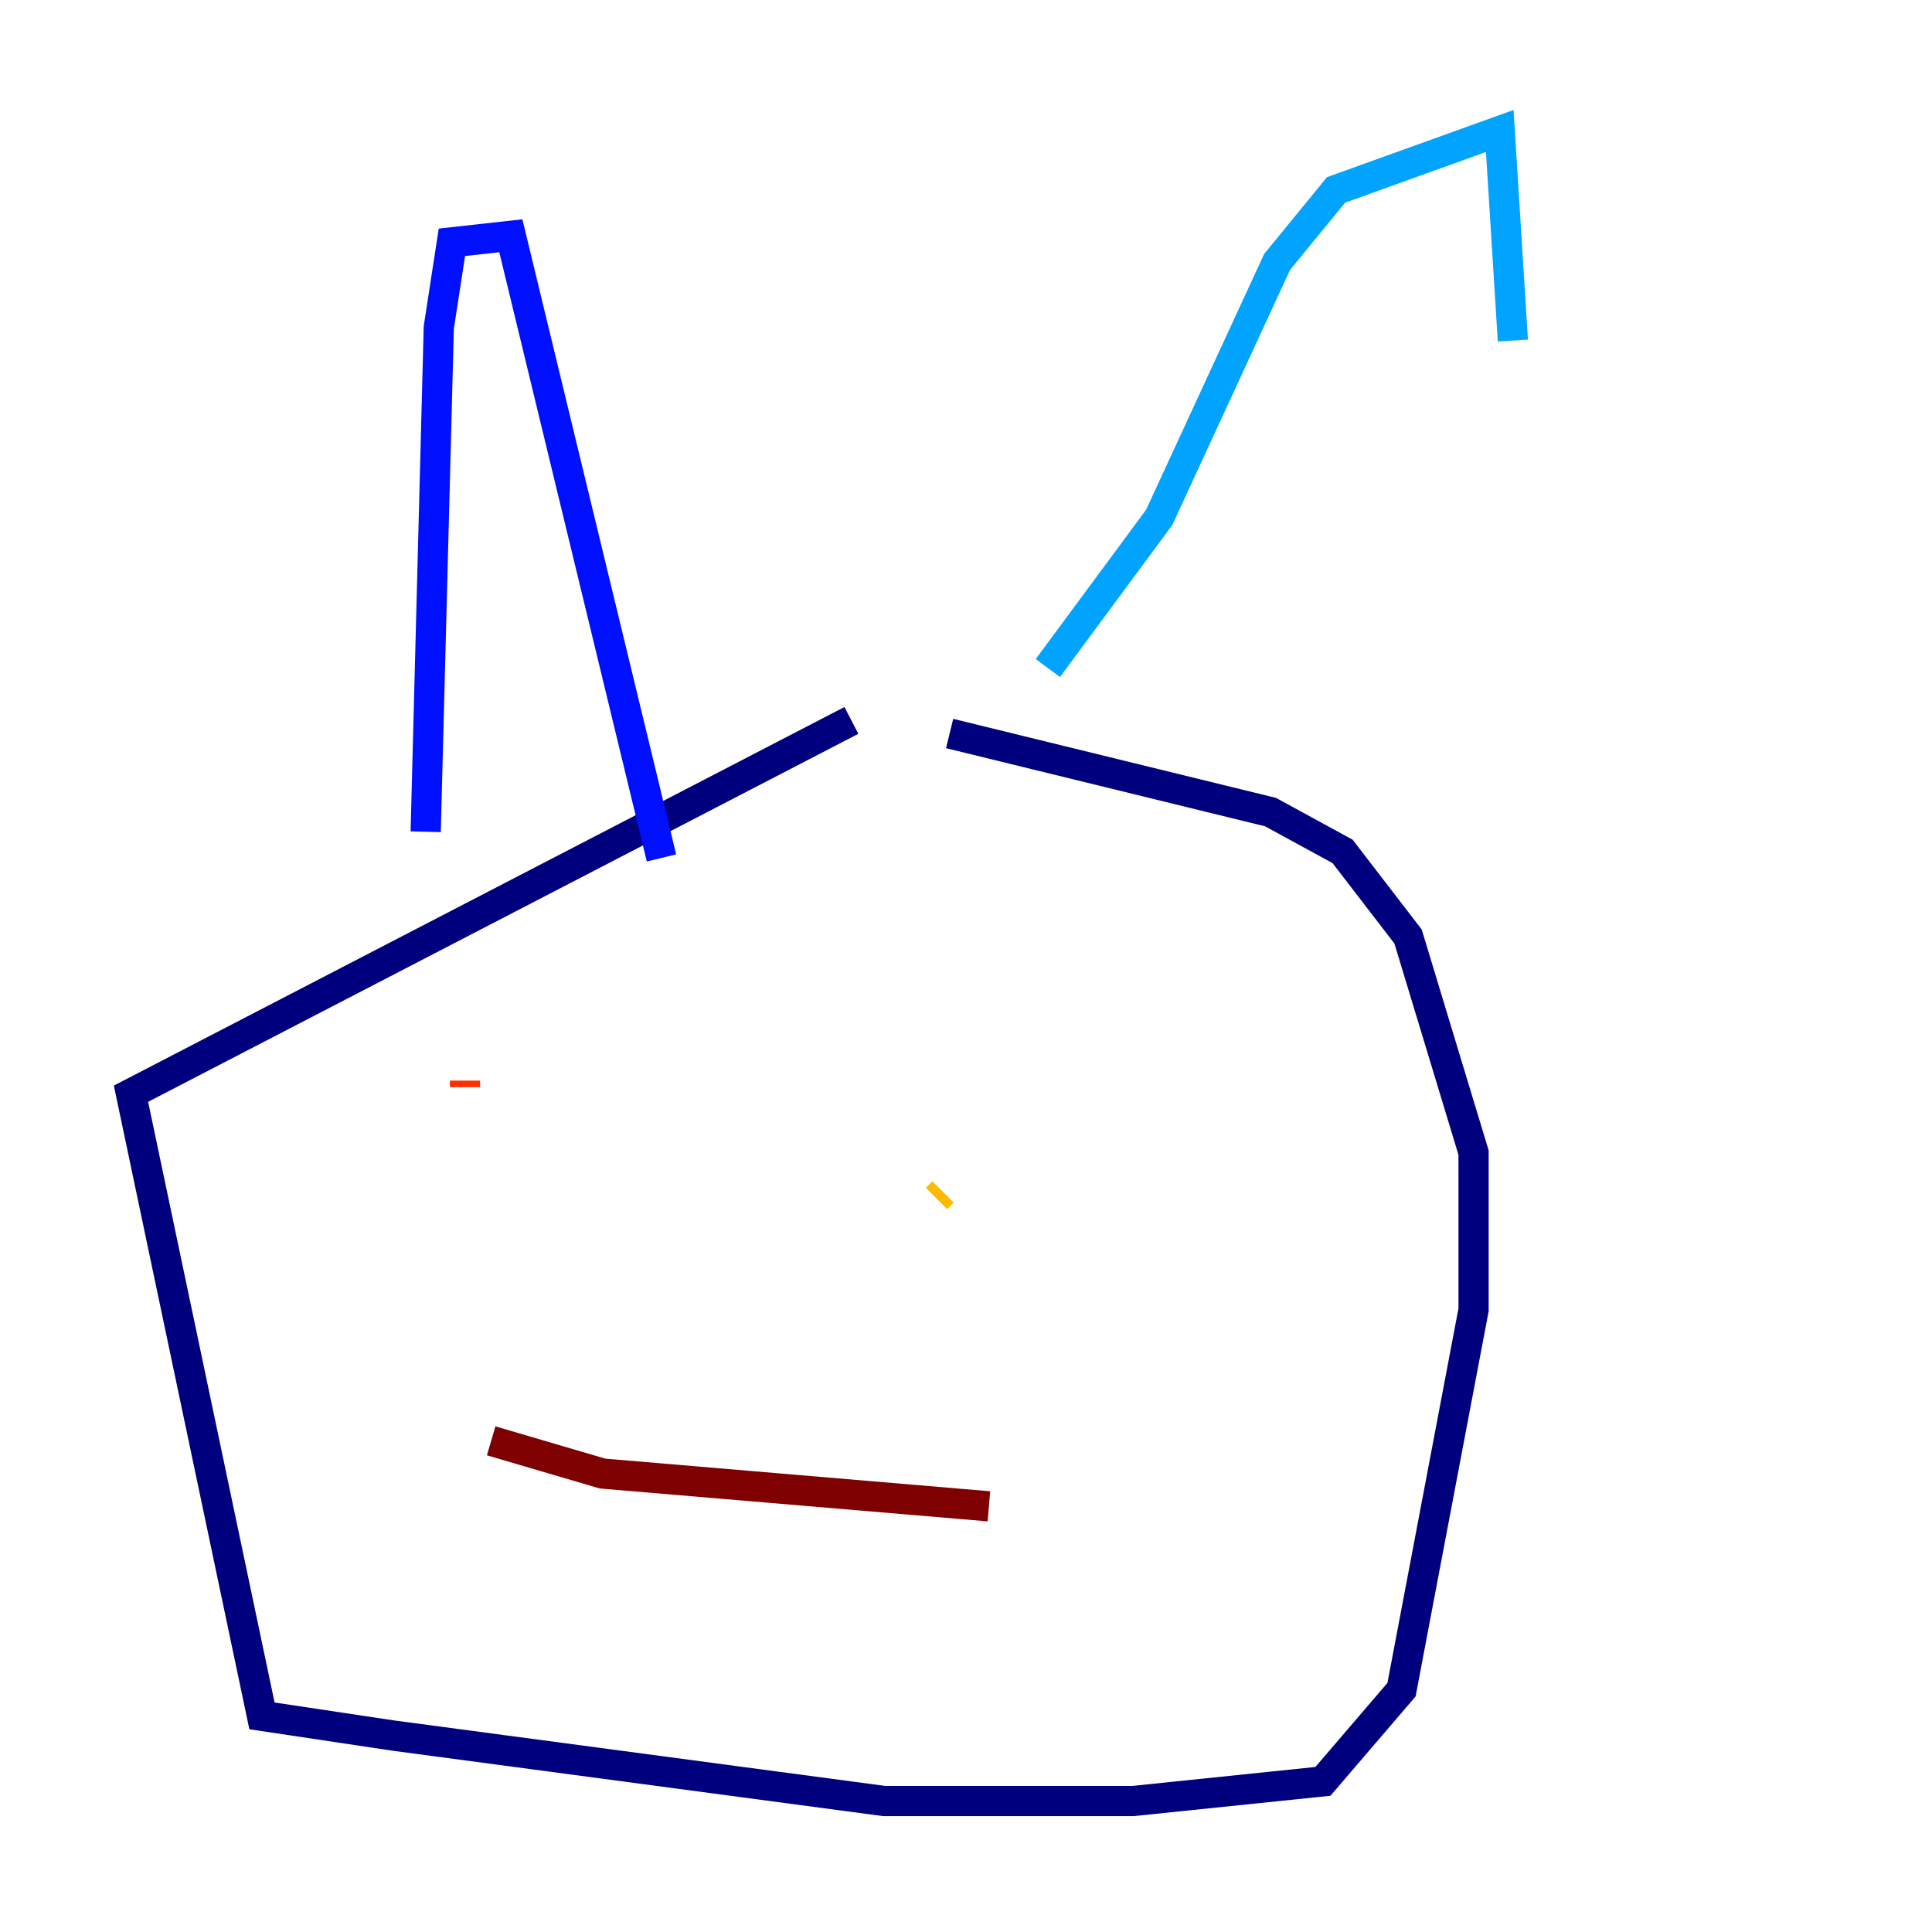 <?xml version="1.0" encoding="utf-8" ?>
<svg baseProfile="tiny" height="128" version="1.2" viewBox="0,0,128,128" width="128" xmlns="http://www.w3.org/2000/svg" xmlns:ev="http://www.w3.org/2001/xml-events" xmlns:xlink="http://www.w3.org/1999/xlink"><defs /><polyline fill="none" points="56.407,47.729 8.678,72.461 17.356,113.681 26.034,114.983 58.576,119.322 75.064,119.322 87.647,118.02 92.854,111.946 97.627,86.78 97.627,76.366 93.288,62.047 88.949,56.407 84.176,53.803 62.915,48.597" stroke="#00007f" stroke-width="2" /><polyline fill="none" points="28.203,55.105 29.071,21.695 29.939,16.054 33.844,15.62 43.824,56.841" stroke="#0010ff" stroke-width="2" /><polyline fill="none" points="69.424,44.258 76.8,34.278 84.61,17.356 88.515,12.583 99.363,8.678 100.231,22.563" stroke="#00a4ff" stroke-width="2" /><polyline fill="none" points="84.61,68.556 84.61,68.556" stroke="#3fffb7" stroke-width="2" /><polyline fill="none" points="36.447,73.763 36.447,73.763" stroke="#b7ff3f" stroke-width="2" /><polyline fill="none" points="62.047,79.403 62.481,78.969" stroke="#ffb900" stroke-width="2" /><polyline fill="none" points="30.807,71.593 30.807,72.027" stroke="#ff3000" stroke-width="2" /><polyline fill="none" points="32.542,95.458 39.919,97.627 65.519,99.797" stroke="#7f0000" stroke-width="2" /></svg>